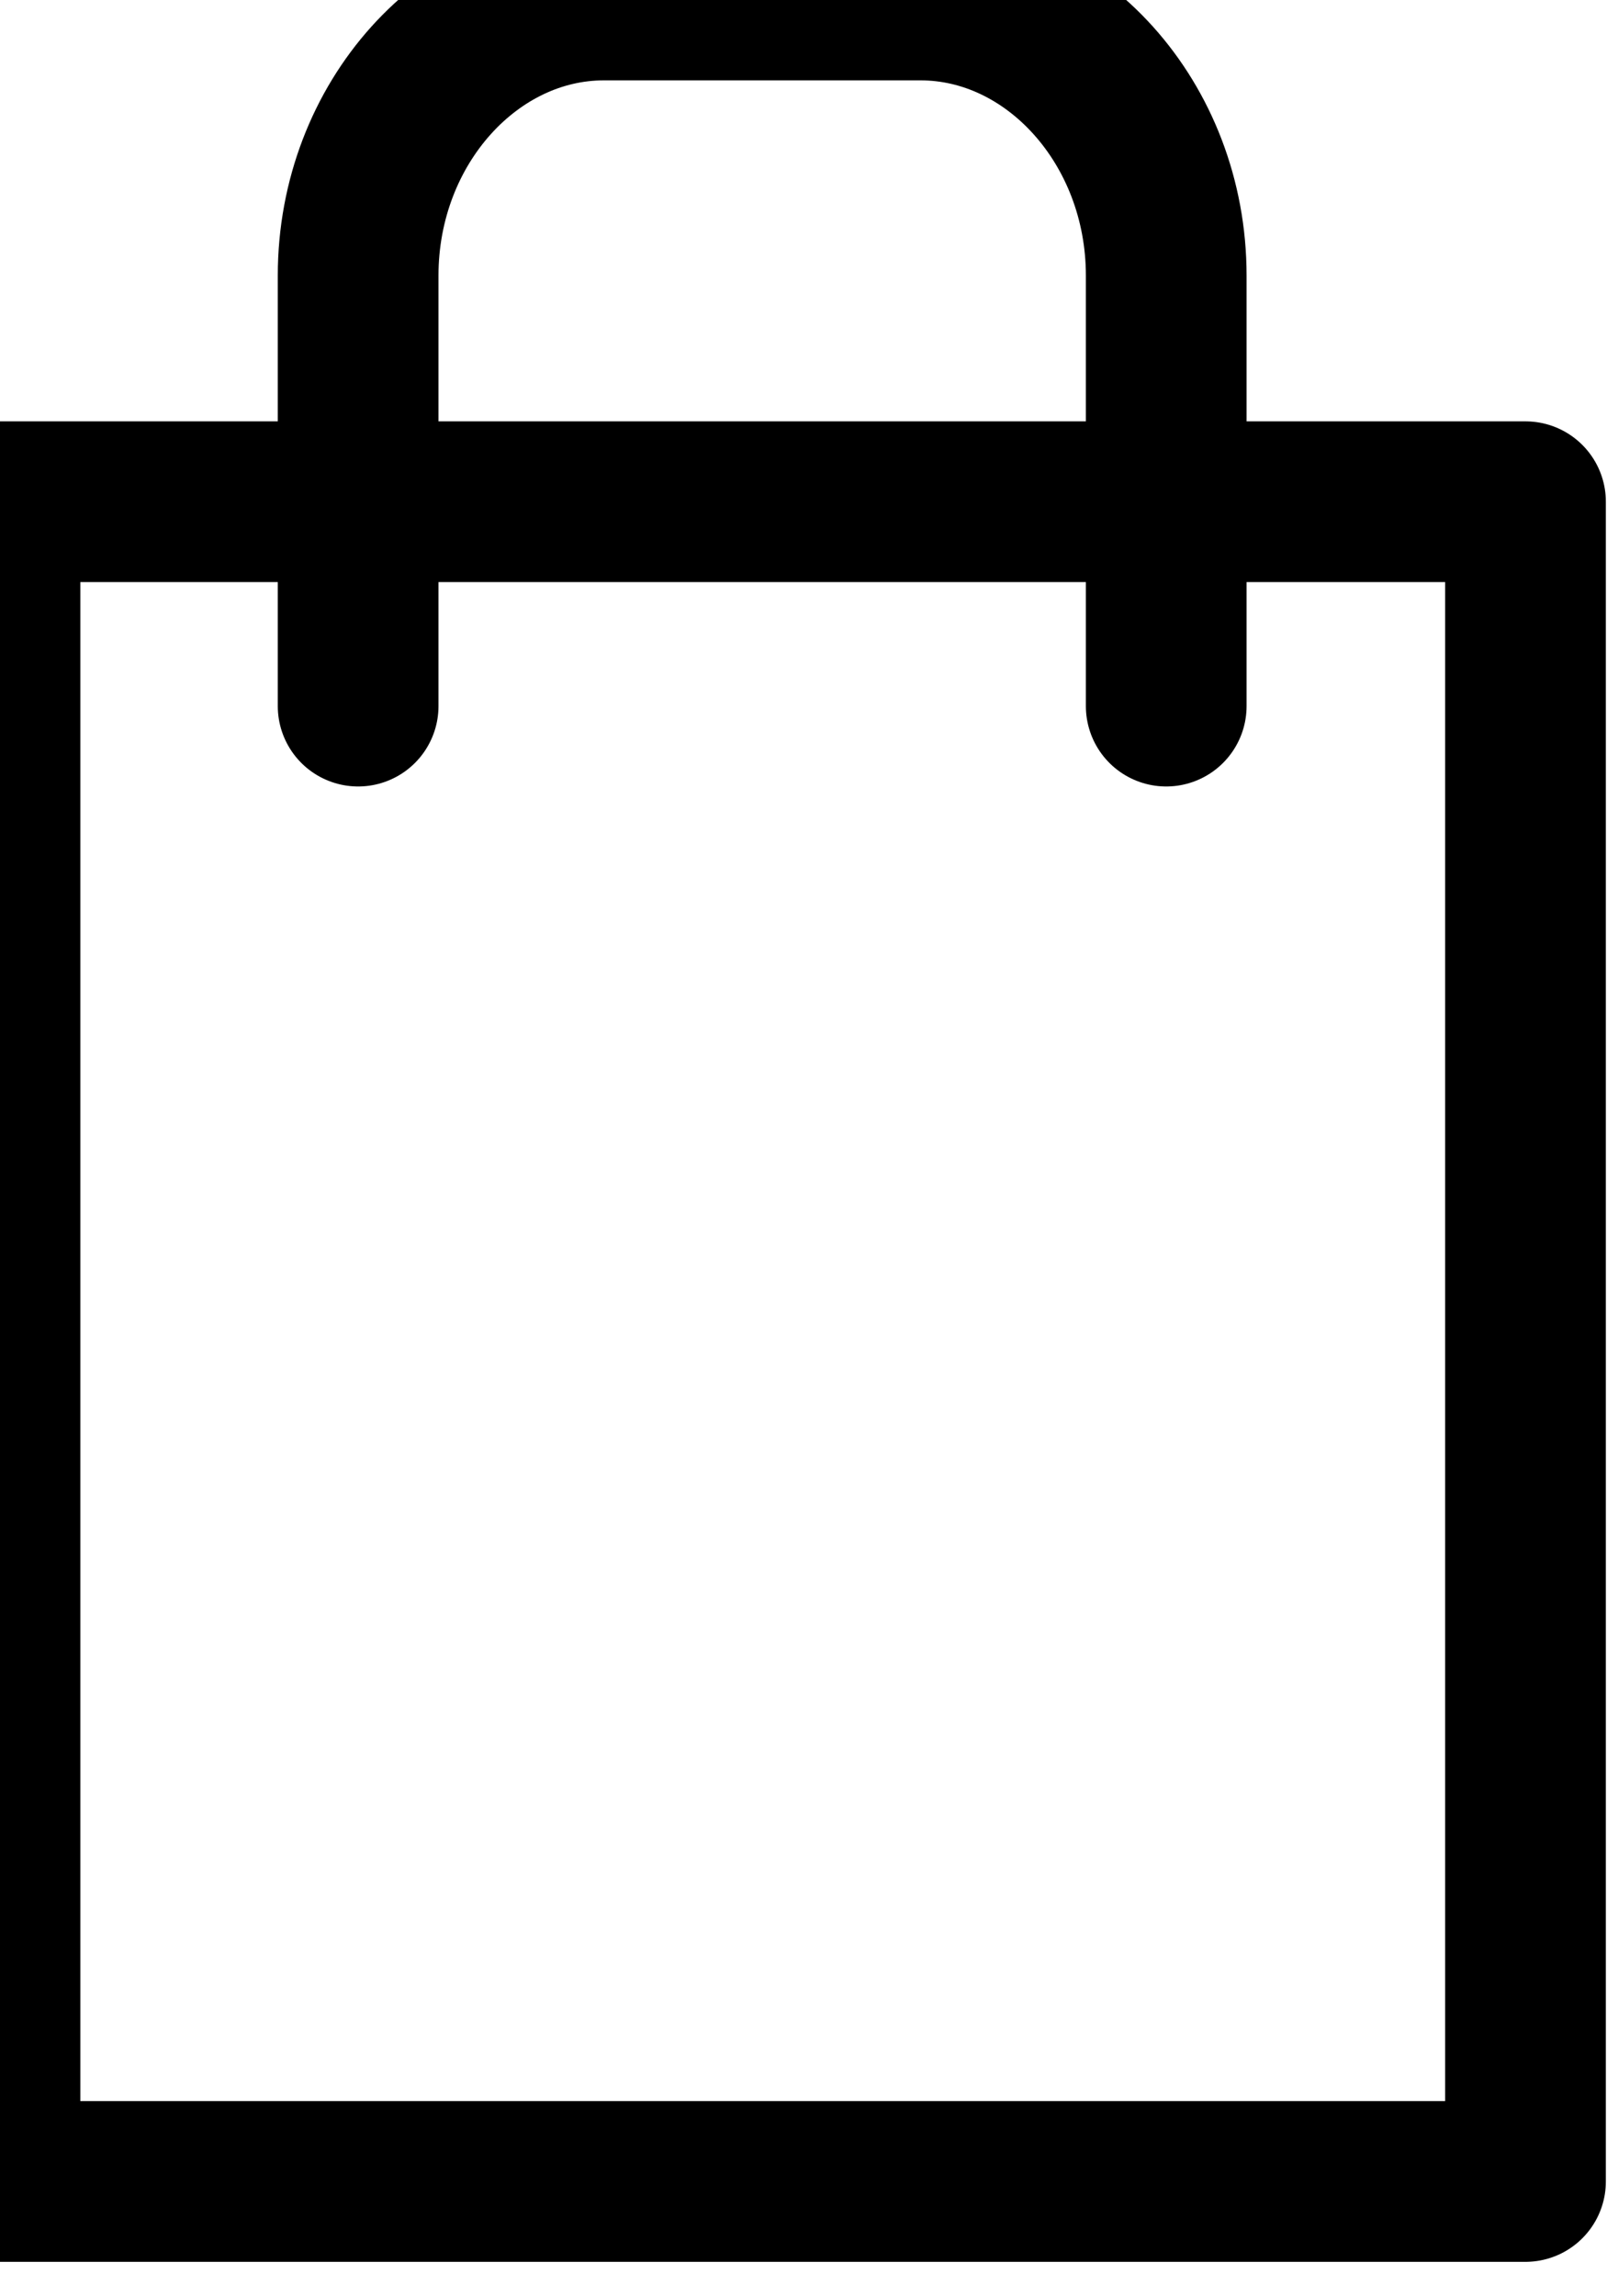 <svg width="14" height="20" viewBox="0 0 14 20" fill="none" xmlns="http://www.w3.org/2000/svg" xmlns:xlink="http://www.w3.org/1999/xlink">
	<desc>
			Created with Pixso.
	</desc>
	<defs/>
	<path id="Vector" d="M13.29 4.37L13.29 19L0 19L0 4.37L13.29 4.37Z" stroke="#000000" stroke-opacity="1" stroke-width="1.4" stroke-linejoin="round"/>
	<path id="Vector" d="M3.12 6.15L3.12 2.4C3.12 1.07 4.1 0 5.26 0L8.02 0C9.18 0 10.16 1.07 10.16 2.4L10.16 6.15" stroke="#000000" stroke-opacity="1" stroke-width="1.4" stroke-linejoin="round" stroke-linecap="round"/>
</svg>

